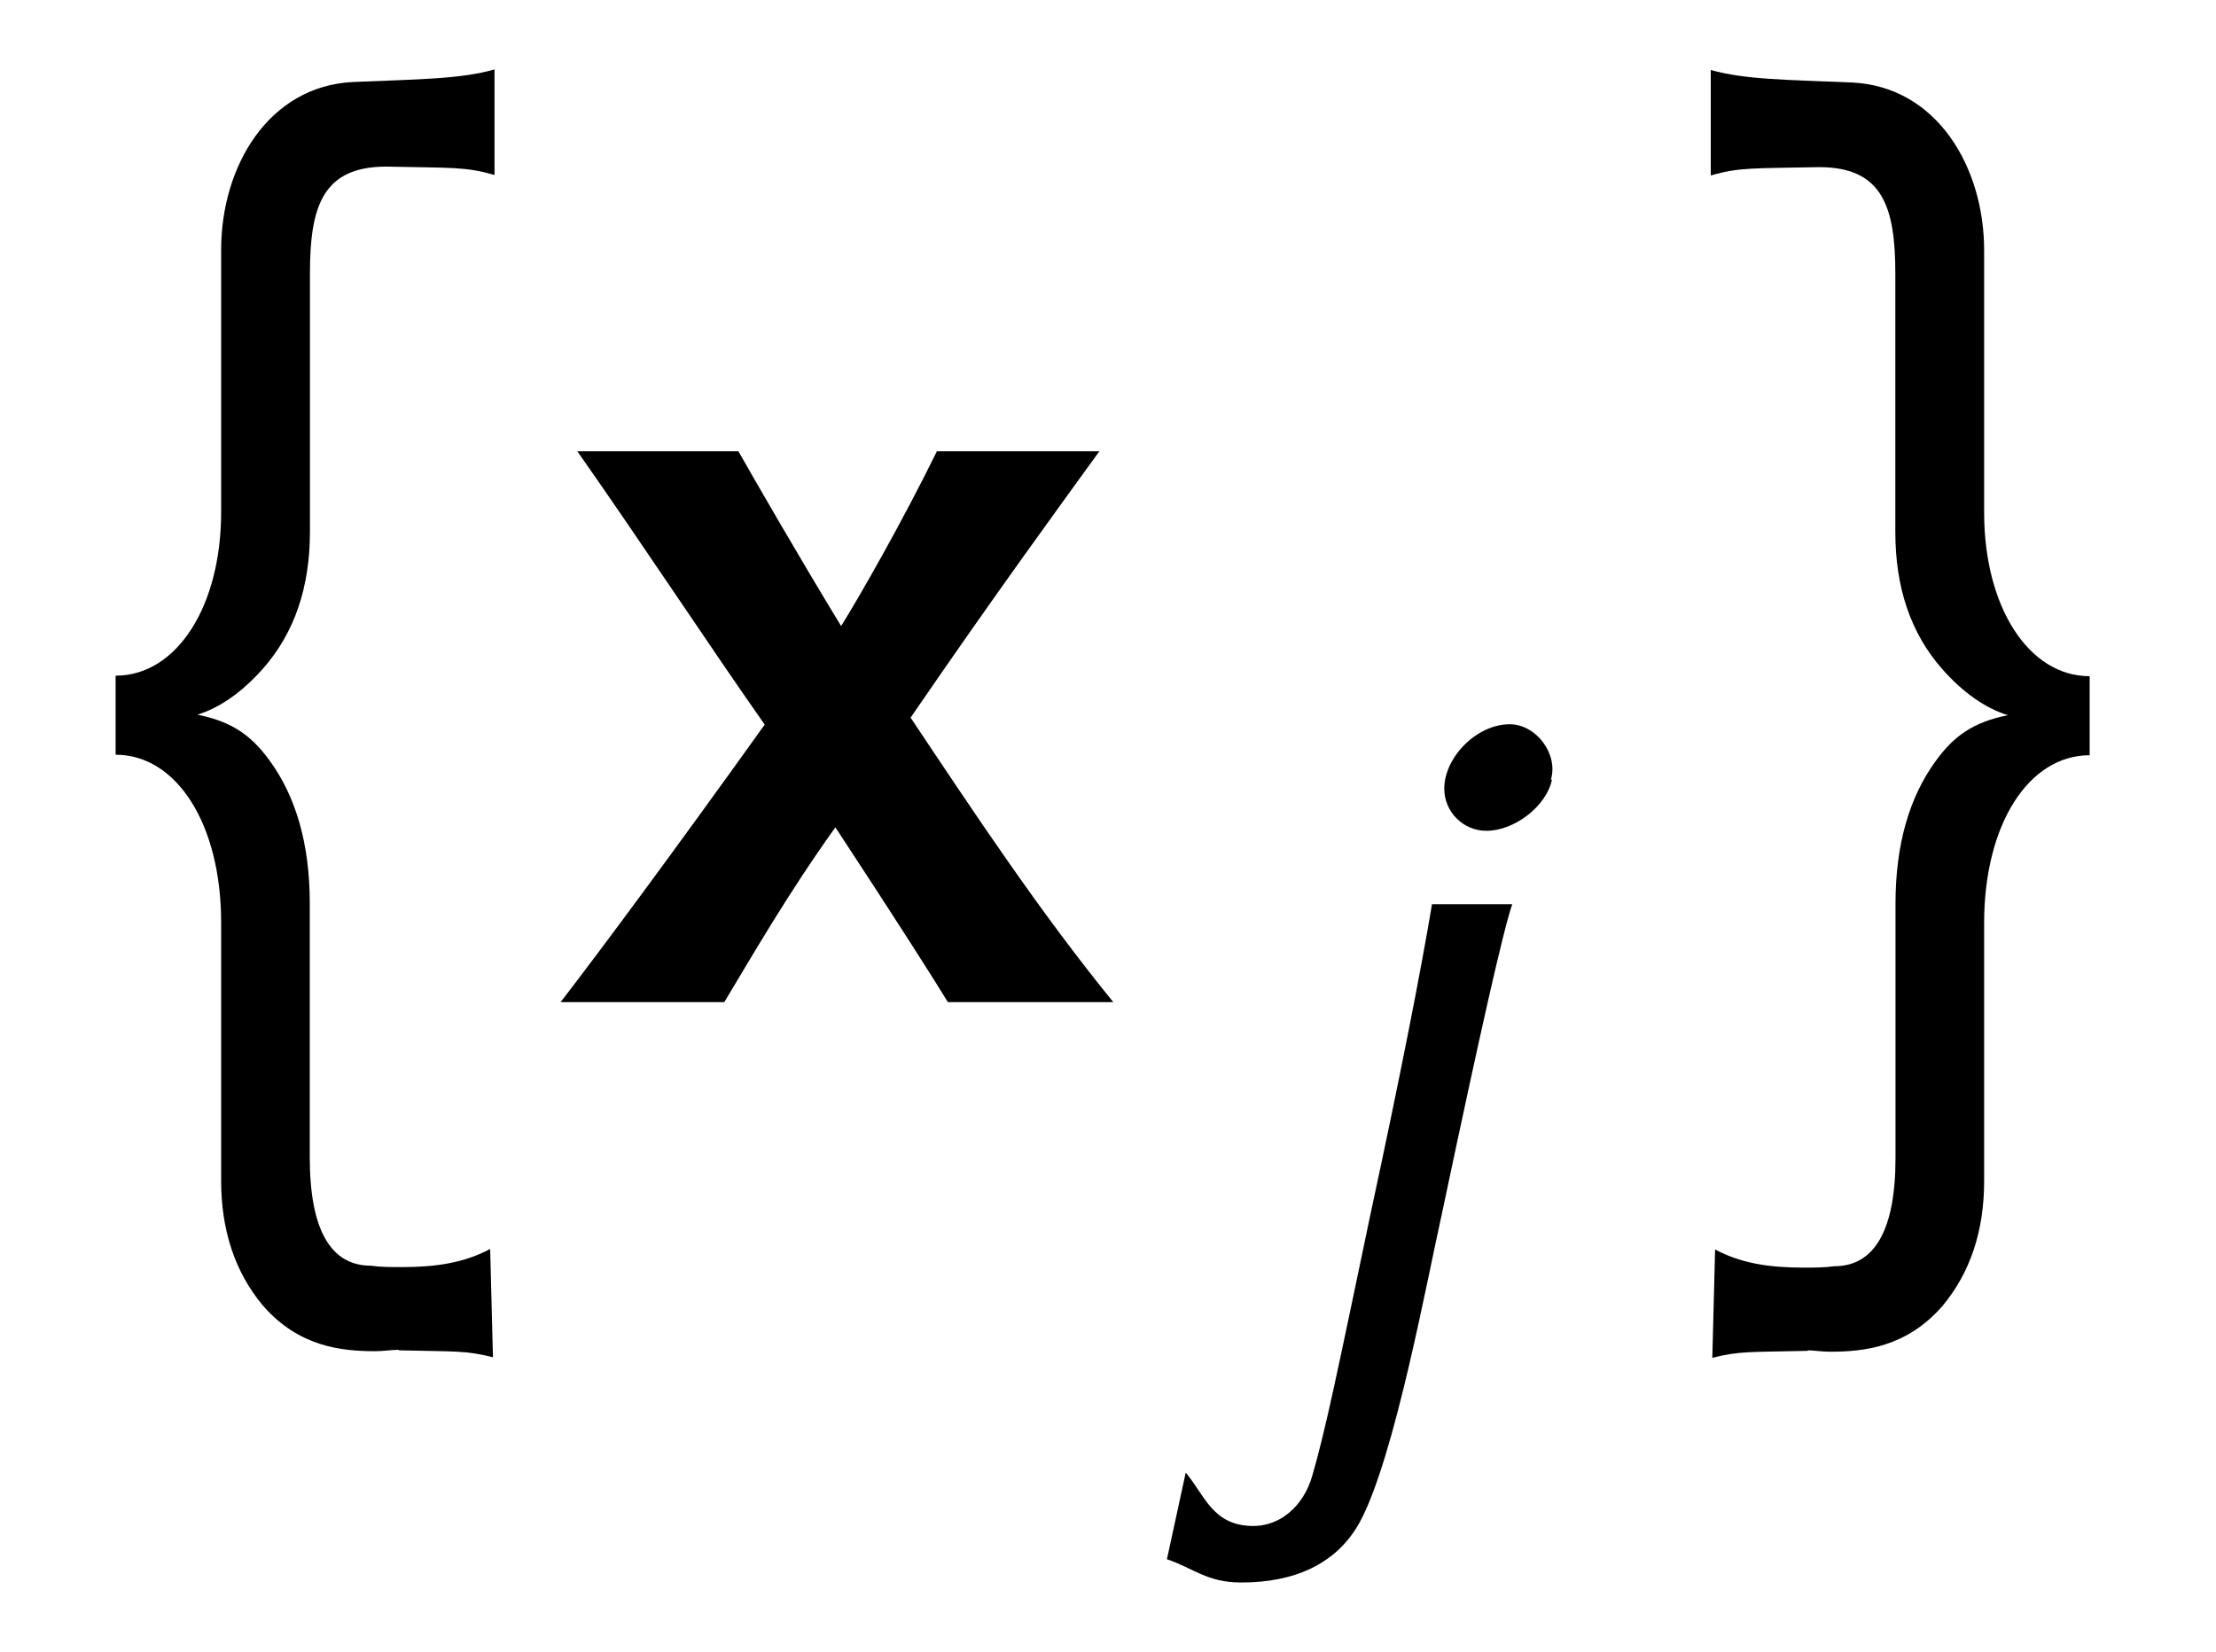 <?xml version='1.0' encoding='UTF-8'?>
<!-- This file was generated by dvisvgm 3.2.2 -->
<svg version='1.1' xmlns='http://www.w3.org/2000/svg' xmlns:xlink='http://www.w3.org/1999/xlink' width='15.908pt' height='11.861pt' viewBox='-.5 -7.195 15.908 11.861'>
<defs>
<use id='g2-92' xlink:href='#g1-92' transform='scale(1.25)'/>
<use id='g2-94' xlink:href='#g1-94' transform='scale(1.25)'/>
<use id='g2-2437' xlink:href='#g1-2437' transform='scale(1.25)'/>
<path id='g1-92' d='m1.889 2c.335 .008 .383 0 .542 .04l-.016-.622c-.151 .08-.311 .104-.51 .104c-.056 0-.12 0-.175-.008c-.231 0-.351-.207-.351-.622v-1.459c0-.343-.08-.614-.231-.821c-.104-.143-.215-.223-.414-.263c.128-.04 .255-.128 .375-.263c.183-.207 .271-.47 .271-.789v-1.482c0-.383 .072-.614 .438-.614c.383 .008 .454 0 .622 .048v-.606c-.199 .056-.438 .056-.813 .072c-.486 .024-.757 .486-.757 .964v1.506c0 .542-.255 .94-.606 .94v.454c.351 0 .606 .399 .606 .964v1.482c0 .287 .08 .526 .239 .717c.207 .239 .454 .263 .646 .263c.048 0 .096-.008 .135-.008z'/>
<path id='g1-94' d='m.813 2c.032 0 .08 .008 .128 .008c.191 0 .438-.024 .646-.263c.159-.191 .239-.43 .239-.717v-1.482c0-.566 .255-.964 .606-.964v-.454c-.351 0-.606-.399-.606-.94v-1.506c0-.478-.271-.94-.757-.964c-.375-.016-.614-.016-.813-.072v.606c.167-.048 .239-.04 .622-.048c.367 0 .438 .231 .438 .614v1.482c0 .319 .088 .582 .271 .789c.12 .135 .247 .223 .375 .263c-.199 .04-.311 .12-.414 .263c-.151 .207-.231 .478-.231 .821v1.459c0 .414-.12 .622-.351 .622c-.056 .008-.12 .008-.175 .008c-.199 0-.359-.024-.51-.104l-.016 .622c.159-.04 .215-.032 .55-.04z'/>
<path id='g1-2437' d='m3.236 0c-.422-.518-.797-1.084-1.164-1.634c.502-.733 .877-1.243 1.084-1.53h-.933c-.199 .406-.446 .837-.55 1.004c-.247-.406-.486-.821-.59-1.004h-.925c.375 .534 .757 1.116 1.076 1.57c-.542 .757-.933 1.283-1.172 1.594h.94c.159-.263 .359-.614 .638-1.004c.351 .534 .574 .885 .646 1.004h.948z'/>
<path id='g1-2474' d='m3.061-4.057c.056-.183-.104-.399-.295-.399c-.239 0-.47 .239-.47 .462c0 .167 .135 .303 .303 .303c.199 0 .43-.175 .47-.367h-.008zm-.853 .893c-.08 .478-.223 1.211-.438 2.208c-.247 1.18-.327 1.57-.422 1.897c-.064 .223-.239 .367-.438 .359c-.279-.008-.335-.223-.47-.383l-.135 .622c.191 .064 .287 .167 .534 .167c.375 0 .685-.128 .853-.438c.247-.462 .478-1.722 .59-2.224c.271-1.283 .438-2.024 .502-2.208h-.574z'/>
</defs>
<g id='page21'>
<g fill='currentColor'>
<use x='0' y='0' xlink:href='#g2-92'/>
<use x='3.447' y='0' xlink:href='#g2-2437'/>
<use x='7.572' y='2.461' xlink:href='#g1-2474'/>
<use x='11.461' y='0' xlink:href='#g2-94'/>
</g>
</g>
</svg>